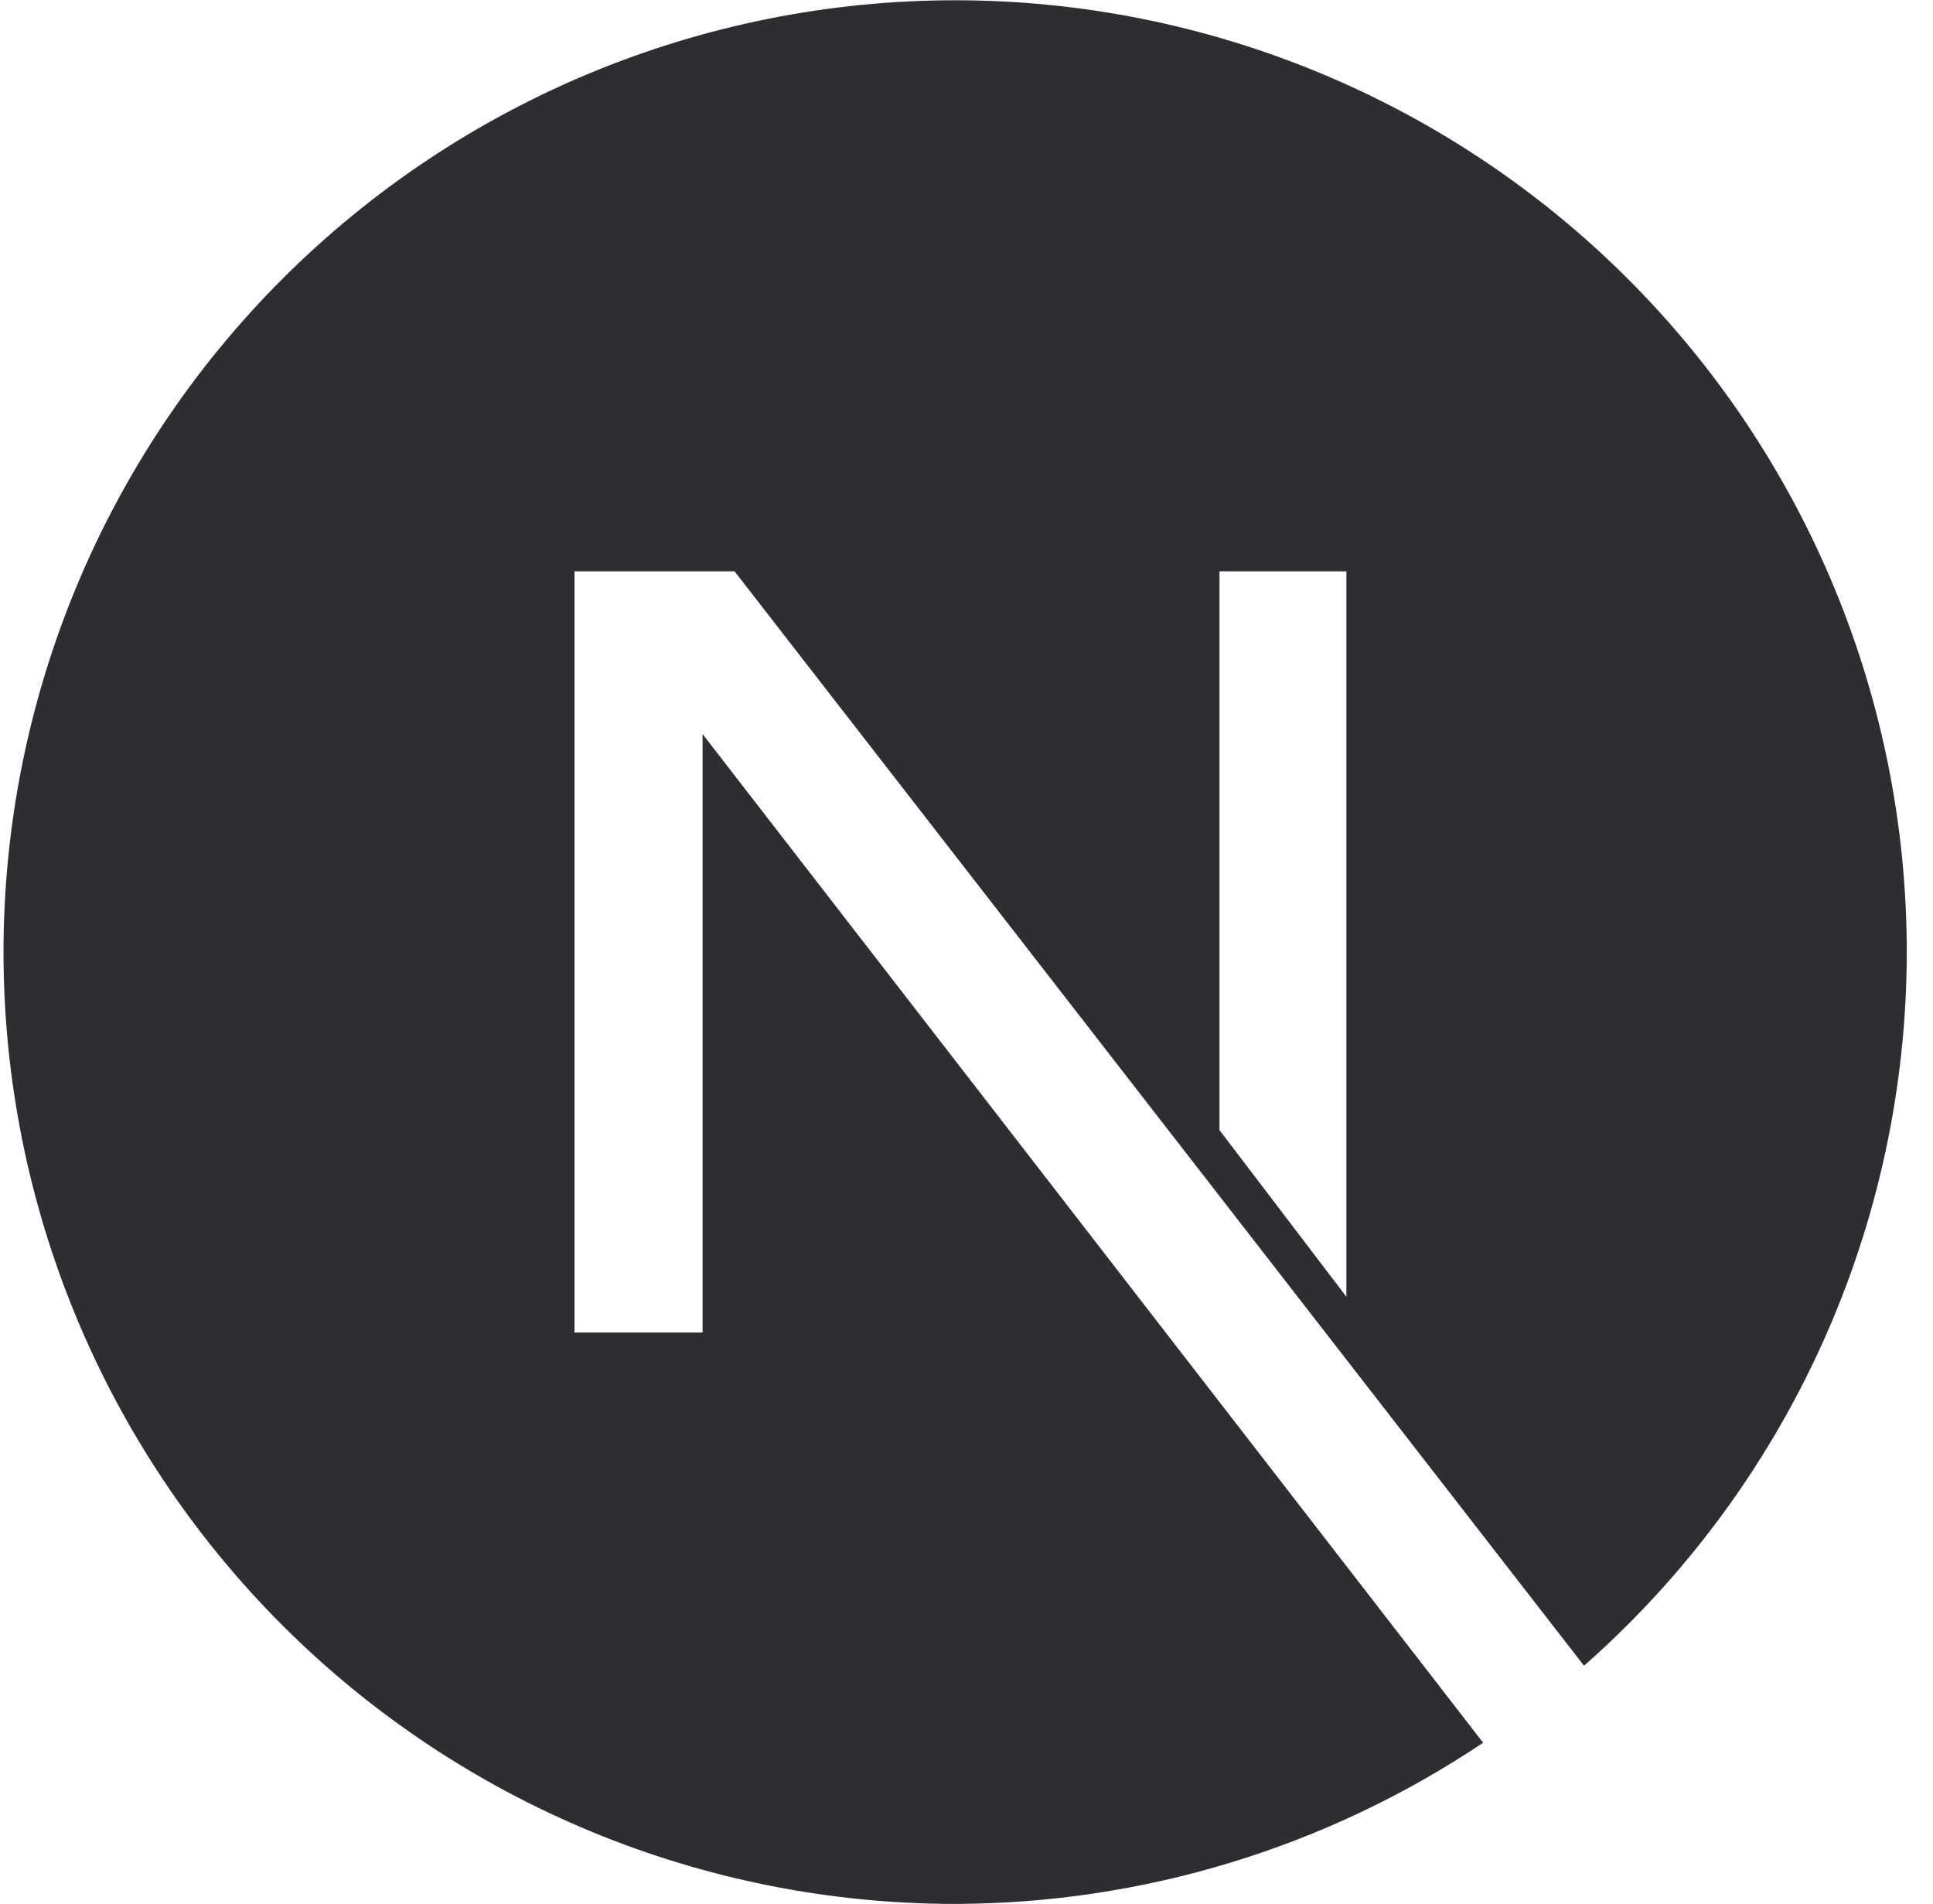 <svg width="65" height="64" viewBox="0 0 65 64" fill="none" xmlns="http://www.w3.org/2000/svg">
<g clip-path="url(#clip0_80_60)">
<path d="M32.118 0.009C23.631 0.009 15.492 3.381 9.491 9.382C3.49 15.383 0.118 23.522 0.118 32.009C0.118 40.496 3.49 48.636 9.491 54.637C15.492 60.638 23.631 64.009 32.118 64.009C38.442 63.997 44.62 62.111 49.872 58.59L23.625 24.679V44.798H19.318V19.209H24.702L53.265 56.001C56.672 53.001 59.402 49.31 61.274 45.173C63.145 41.037 64.115 36.549 64.118 32.009C64.118 23.522 60.747 15.383 54.746 9.382C48.744 3.381 40.605 0.009 32.118 0.009ZM41.007 19.209H45.274V43.597L41.007 37.994V19.209ZM53.097 56.169L53.041 56.217C53.06 56.201 53.078 56.185 53.097 56.169Z" fill="#2C2E32"/>
</g>
<defs>
<clipPath id="clip0_80_60">
<rect width="64" height="64" fill="white" transform="translate(0.118 0.009)"/>
</clipPath>
</defs>
</svg>
